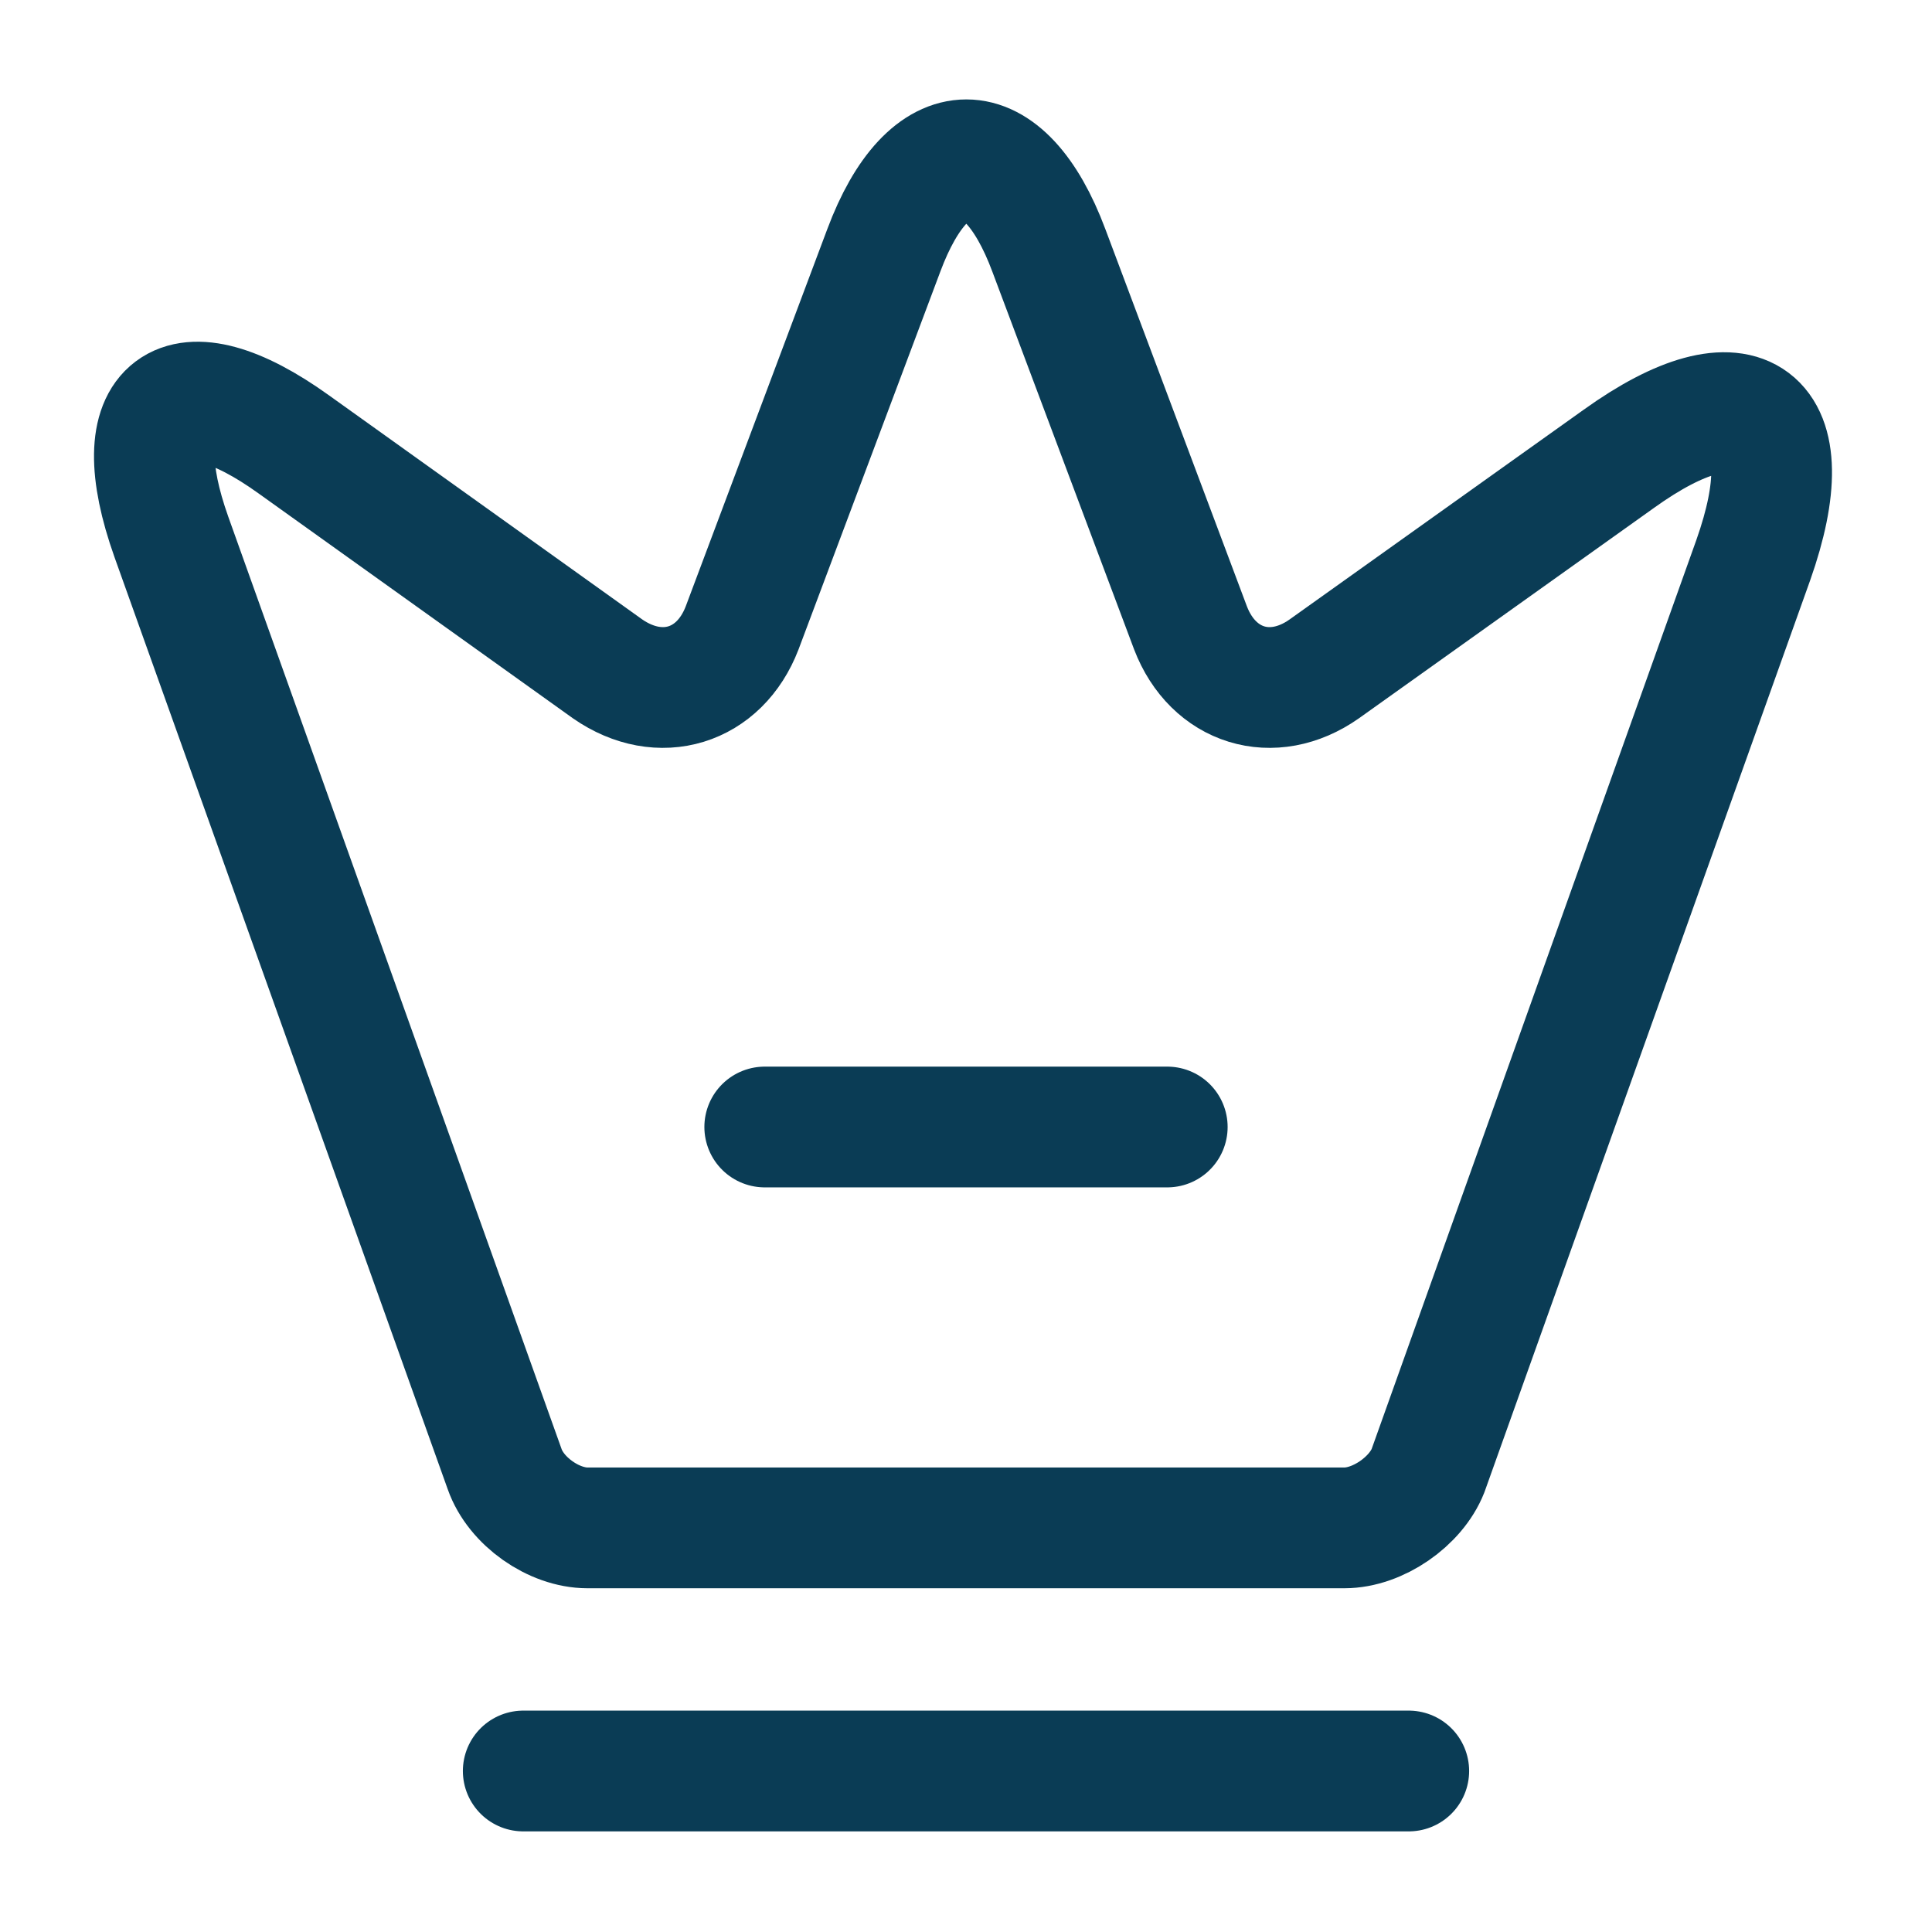 <svg width="24" height="24" viewBox="0 0 24 24" fill="none" xmlns="http://www.w3.org/2000/svg">
<path d="M16.699 18.98H7.299C6.879 18.98 6.409 18.65 6.269 18.25L2.129 6.67C1.539 5.01 2.229 4.5 3.649 5.52L7.549 8.31C8.199 8.76 8.939 8.53 9.219 7.8L10.979 3.11C11.539 1.61 12.469 1.61 13.029 3.11L14.789 7.8C15.069 8.53 15.809 8.76 16.449 8.31L20.109 5.7C21.669 4.58 22.419 5.15 21.779 6.96L17.739 18.27C17.589 18.65 17.119 18.98 16.699 18.98Z" stroke="#0A3C55" stroke-width="1.5" stroke-linecap="round" stroke-linejoin="round"/>
<path d="M6.5 22H17.5" stroke="#0A3C55" stroke-width="1.5" stroke-linecap="round" stroke-linejoin="round"/>
<path d="M9.5 14H14.5" stroke="#0A3C55" stroke-width="1.5" stroke-linecap="round" stroke-linejoin="round"/>
</svg>

